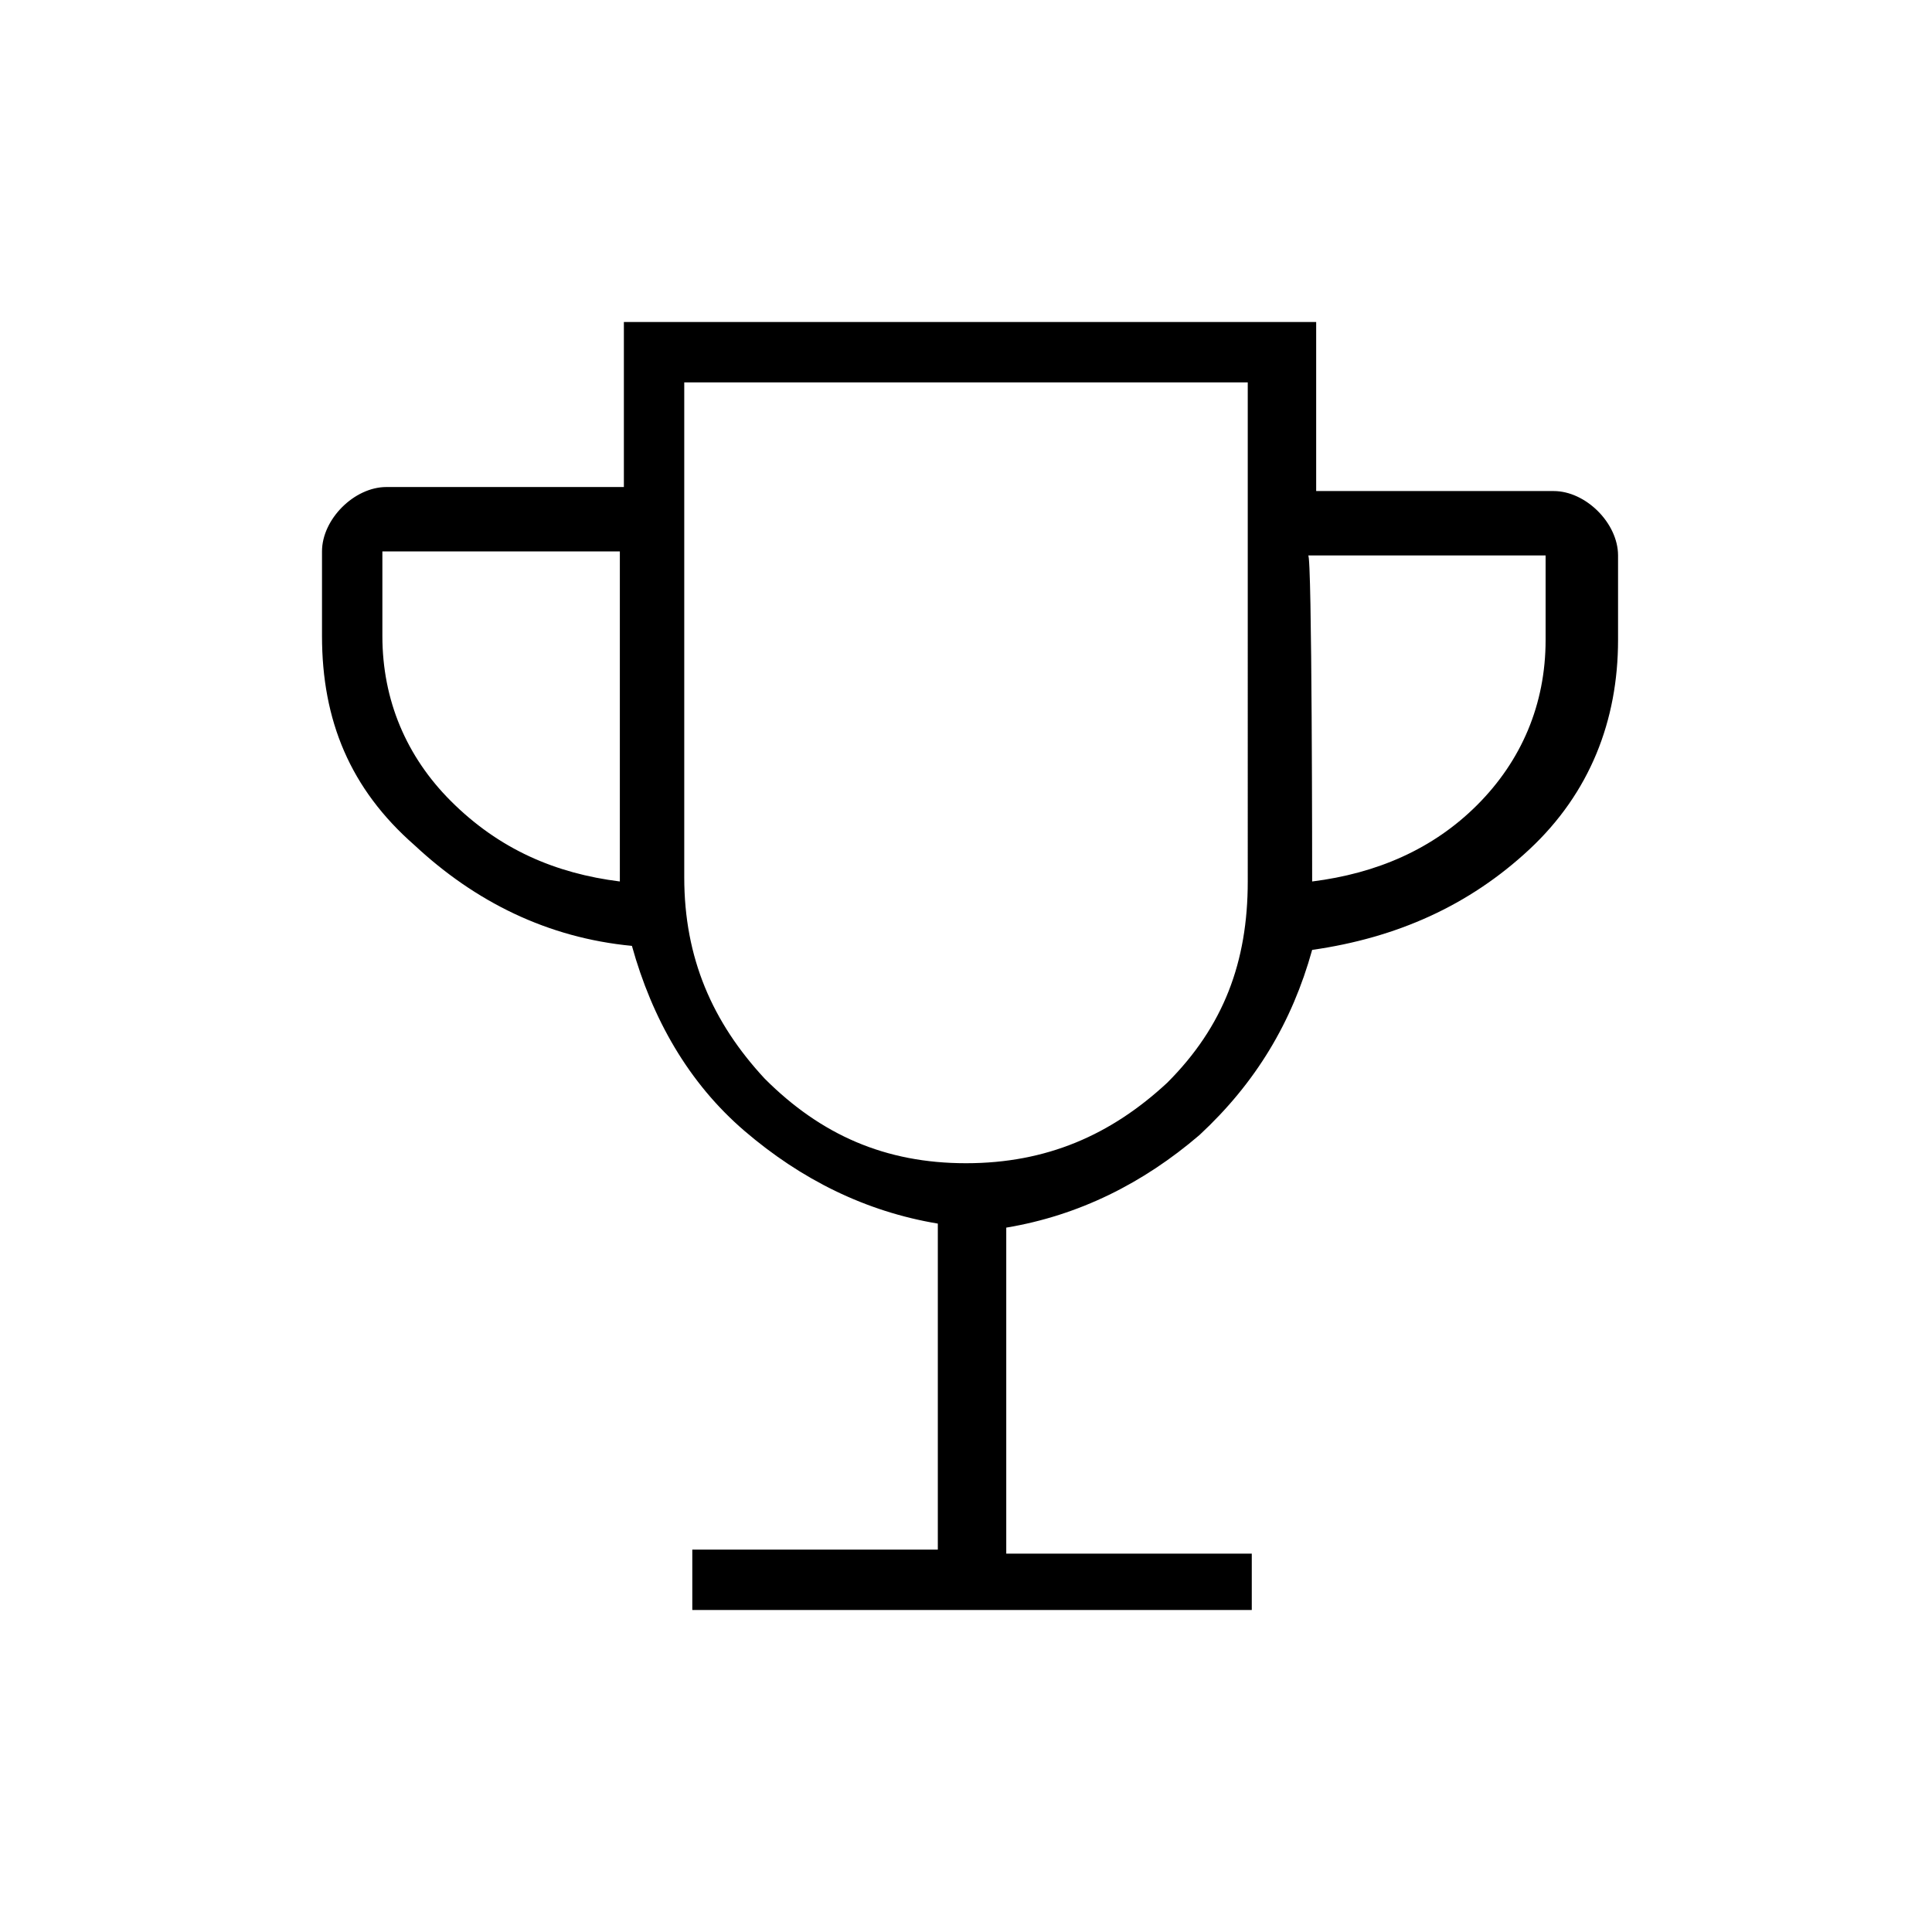 <?xml version="1.0" encoding="utf-8"?>
<!-- Generator: Adobe Illustrator 26.3.1, SVG Export Plug-In . SVG Version: 6.00 Build 0)  -->
<svg version="1.1" id="Слой_1" xmlns="http://www.w3.org/2000/svg" xmlns:xlink="http://www.w3.org/1999/xlink" x="0px" y="0px"
	 viewBox="0 0 48 48" style="enable-background:new 0 0 48 48;" xml:space="preserve">
<path d="M17.2,40v-1.5h6.1v-8.1c-1.8-0.3-3.4-1.1-4.8-2.3c-1.4-1.2-2.3-2.8-2.8-4.6c-2.1-0.2-3.9-1.1-5.4-2.5
	C8.7,19.6,8,17.9,8,15.8v-2.1c0-0.4,0.2-0.8,0.5-1.1s0.7-0.5,1.1-0.5h5.9V8h17.2v4.2h5.9c0.4,0,0.8,0.2,1.1,0.5s0.5,0.7,0.5,1.1v2.1
	c0,2-0.7,3.8-2.2,5.2s-3.3,2.2-5.4,2.5c-0.5,1.8-1.4,3.3-2.8,4.6c-1.4,1.2-3,2-4.8,2.3v8.1h6.1V40H17.2z M15.4,21.9v-8.2H9.5v2.1
	c0,1.6,0.6,3,1.7,4.1C12.4,21.1,13.8,21.7,15.4,21.9z M24,28.9c2,0,3.6-0.7,5-2c1.4-1.4,2-3,2-5V9.5H17v12.3c0,2,0.7,3.6,2,5
	C20.4,28.2,22,28.9,24,28.9z M32.6,21.9c1.6-0.2,3-0.8,4.1-1.9s1.7-2.5,1.7-4.1v-2.1h-5.9C32.6,13.7,32.6,21.9,32.6,21.9z"/>
</svg>
